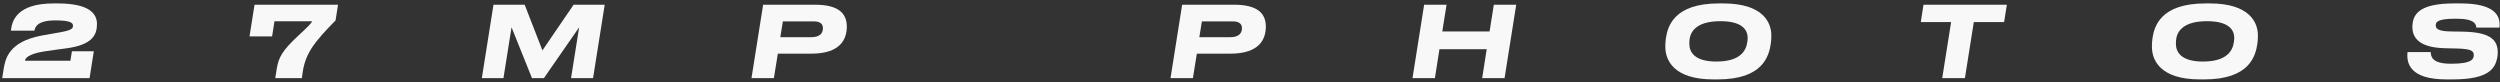<svg width="608" height="20" viewBox="0 0 608 20" fill="none" xmlns="http://www.w3.org/2000/svg">
<rect x="0" y="0" width="608" height="20" fill="#333333" stroke="none"/>
<path d="M594.947 19.312C585.899 19.312 585.227 15.208 585.515 12.664H591.155C591.179 13.792 591.515 15.496 596.003 15.496H596.291C601.283 15.496 601.619 14.272 601.619 13.384C601.619 12.424 601.091 11.896 597.611 11.8L594.635 11.728C588.419 11.584 586.691 9.256 586.691 6.52C586.691 6.184 586.715 5.92 586.763 5.584C587.123 3.136 588.923 0.832 596.867 0.832H598.403C606.659 0.832 608.219 3.76 607.859 6.712H602.243C602.171 5.992 601.979 4.552 597.443 4.552H597.107C592.643 4.552 592.379 5.44 592.379 6.16C592.379 6.832 592.715 7.6 595.955 7.648L598.835 7.696C605.171 7.792 607.451 9.4 607.451 12.712C607.451 13.144 607.403 13.696 607.331 14.056C606.803 16.648 605.267 19.312 596.507 19.312H594.947Z" fill="#F8F8F8"/>
<path d="M535.036 19.312C525.316 19.312 523.348 14.584 523.348 11.392C523.348 10.84 523.348 10.24 523.468 9.376C523.9 6.448 525.388 0.832 536.38 0.832H537.412C547.06 0.832 549.124 5.416 549.124 8.632C549.124 9.256 549.1 9.904 549.004 10.576C548.548 13.648 547.084 19.312 536.068 19.312H535.036ZM543.364 9.208C543.364 7.24 542.02 5.152 536.716 5.152C530.788 5.152 529.372 7.792 529.204 9.832C529.18 10.144 529.18 10.384 529.18 10.648C529.18 12.592 530.356 14.968 535.756 14.968C541.588 14.968 543.004 12.328 543.292 10.168C543.34 9.808 543.364 9.544 543.364 9.208Z" fill="#F8F8F8"/>
<path d="M472.349 19L474.509 5.369H467.141L467.789 1.145H488.069L487.397 5.369H480.029L477.869 19H472.349Z" fill="#F8F8F8"/>
<path d="M416.7 19.312C406.98 19.312 405.012 14.584 405.012 11.392C405.012 10.84 405.012 10.24 405.132 9.376C405.564 6.448 407.052 0.832 418.044 0.832H419.076C428.724 0.832 430.788 5.416 430.788 8.632C430.788 9.256 430.764 9.904 430.668 10.576C430.212 13.648 428.748 19.312 417.732 19.312H416.7ZM425.028 9.208C425.028 7.24 423.684 5.152 418.38 5.152C412.452 5.152 411.036 7.792 410.868 9.832C410.844 10.144 410.844 10.384 410.844 10.648C410.844 12.592 412.02 14.968 417.42 14.968C423.252 14.968 424.668 12.328 424.956 10.168C425.004 9.808 425.028 9.544 425.028 9.208Z" fill="#F8F8F8"/>
<path d="M343.52 19L346.352 1.145H351.8L350.768 7.649H362.264L363.296 1.145H368.744L365.912 19H360.464L361.568 11.969H350.072L348.968 19H343.52Z" fill="#F8F8F8"/>
<path d="M290.116 19H284.668L287.5 1.145H300.1C305.956 1.145 307.852 3.353 307.852 6.473C307.852 9.353 306.46 13.049 299.236 13.049H291.076L290.116 19ZM291.676 9.041H299.212C301.228 9.041 302.044 8.129 302.044 6.857C302.044 5.777 301.324 5.201 299.788 5.201H292.3L291.676 9.041Z" fill="#F8F8F8"/>
<path d="M188.21 19H182.762L185.594 1.145H198.194C204.05 1.145 205.946 3.353 205.946 6.473C205.946 9.353 204.554 13.049 197.33 13.049H189.17L188.21 19ZM189.77 9.041H197.306C199.322 9.041 200.138 8.129 200.138 6.857C200.138 5.777 199.418 5.201 197.882 5.201H190.394L189.77 9.041Z" fill="#F8F8F8"/>
<path d="M117.184 19L120.016 1.145H127.6L131.92 12.257L139.504 1.145H147.064L144.232 19H138.88L140.848 6.641L132.28 19H129.376L124.408 6.641L122.44 19H117.184Z" fill="#F8F8F8"/>
<path d="M61.904 1.145H82.208L81.608 4.961C80.936 5.633 78.56 8.033 76.904 10.145C74.432 13.312 73.784 15.713 73.448 18.785L73.424 19H66.944L67.304 16.744C67.76 13.864 68.744 12.232 72.464 8.753C74.864 6.497 75.848 5.585 75.872 5.177H66.752L66.176 8.849H60.68L61.904 1.145Z" fill="#F8F8F8"/>
<path d="M8.367 7.456H2.655L2.679 7.216C2.943 4.984 4.215 0.832 13.047 0.832H13.983C21.783 0.832 23.583 3.352 23.583 5.848C23.583 8.44 22.503 10.912 16.143 11.752C14.679 11.944 12.183 12.28 10.815 12.496C6.615 13.144 6.111 14.296 6.087 14.776H17.127L17.487 12.472H22.815L21.783 19H0.543L0.855 16.984C1.263 14.392 2.007 10.192 10.095 8.656C11.511 8.392 14.031 7.936 15.063 7.768C17.487 7.312 17.751 6.856 17.751 6.256C17.751 5.632 17.295 4.96 13.479 4.96C9.063 4.96 8.535 6.592 8.367 7.456Z" fill="#F8F8F8"/>
</svg>
